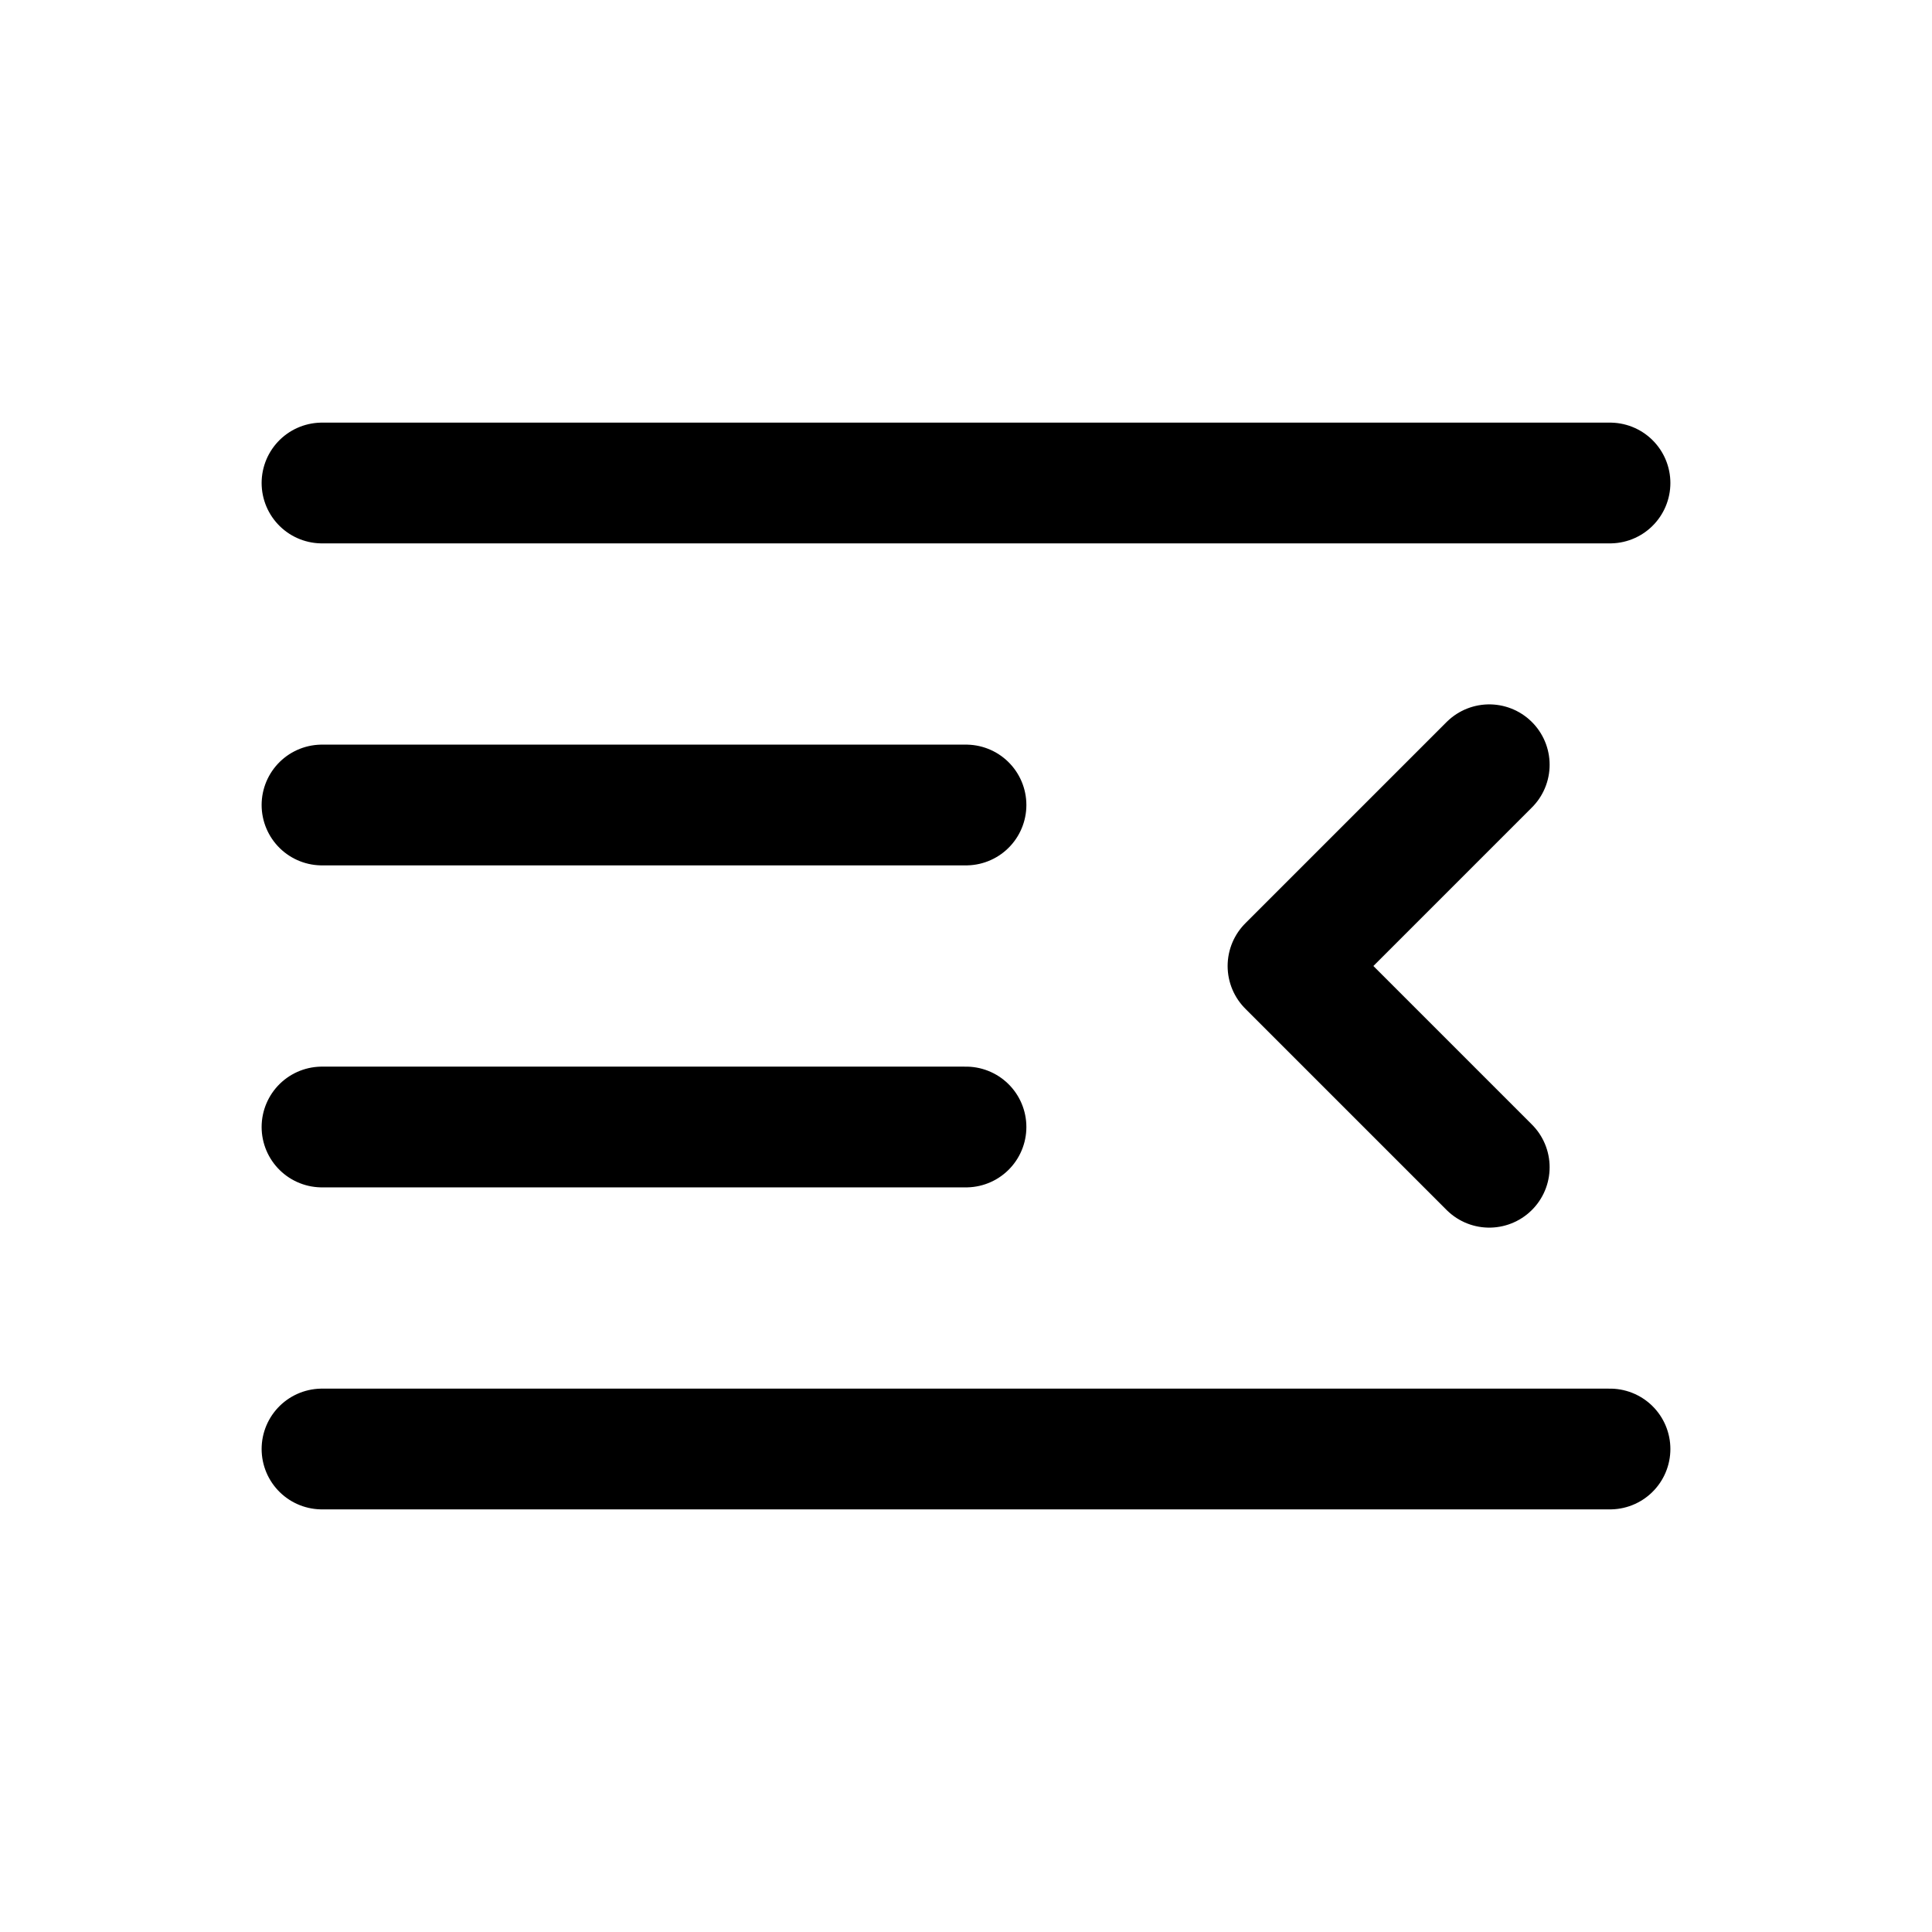 <svg id="indentLeft" xmlns="http://www.w3.org/2000/svg" fill="none" viewBox="0 0 24 24"><path stroke="currentColor" stroke-linecap="round" stroke-linejoin="round" stroke-width="1.5" d="M4 6h16M4 10h8m-8 4h8m-8 4h16m-1.5-8.5L16 12l2.5 2.5" /></svg>